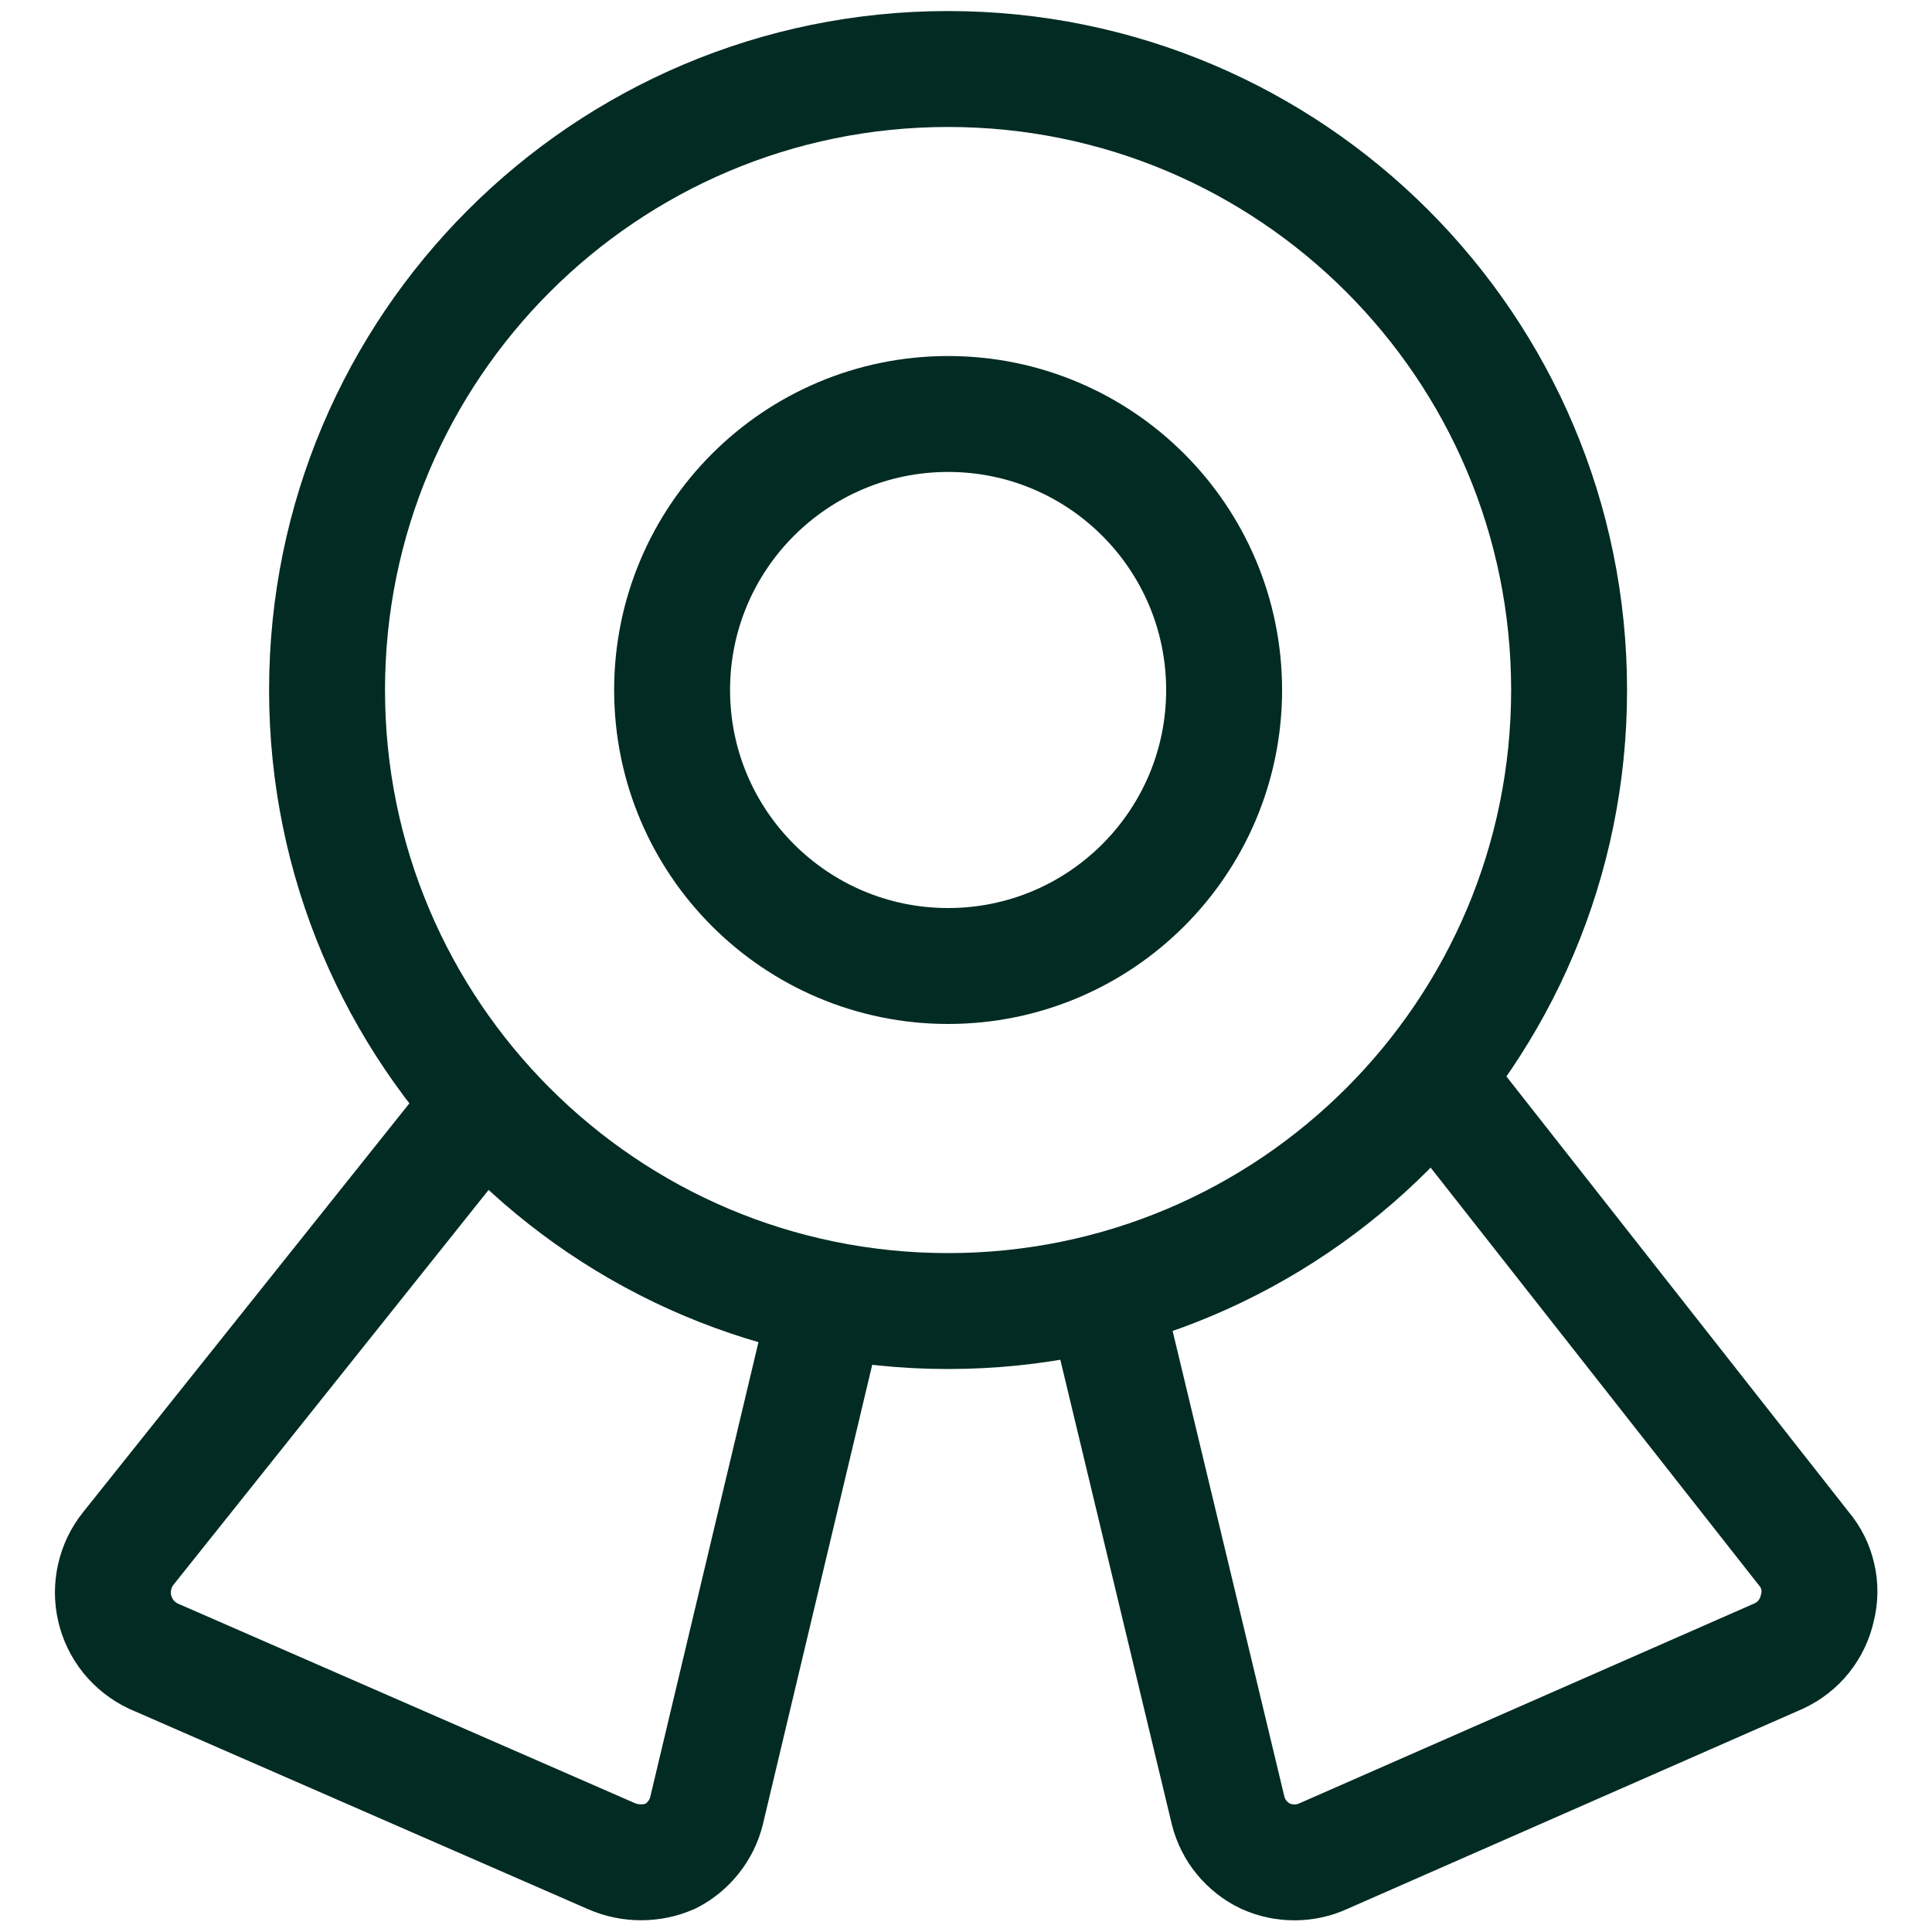 <svg width="25" height="25" viewBox="0 0 25 25" fill="none" xmlns="http://www.w3.org/2000/svg">
<g clip-path="url(#clip0_361_17)">
<path d="M12.268 16.965C16.706 16.965 20.304 13.367 20.304 8.929C20.304 4.491 16.706 0.893 12.268 0.893C7.83 0.893 4.232 4.491 4.232 8.929C4.232 13.367 7.83 16.965 12.268 16.965Z" stroke="#022B23" stroke-width="1.5" stroke-linecap="round" stroke-linejoin="round"/>
<path d="M12.269 12.5C14.241 12.5 15.84 10.901 15.84 8.929C15.84 6.956 14.241 5.357 12.269 5.357C10.296 5.357 8.697 6.956 8.697 8.929C8.697 10.901 10.296 12.5 12.269 12.5Z" stroke="#022B23" stroke-width="1.5" stroke-linecap="round" stroke-linejoin="round"/>
<path d="M10.715 16.822L9.143 23.429C9.112 23.555 9.055 23.672 8.974 23.774C8.894 23.875 8.794 23.959 8.679 24.018C8.558 24.071 8.427 24.098 8.295 24.098C8.163 24.098 8.032 24.071 7.911 24.018L1.982 21.429C1.858 21.37 1.749 21.284 1.662 21.177C1.576 21.07 1.515 20.945 1.484 20.81C1.453 20.676 1.453 20.537 1.484 20.403C1.514 20.269 1.575 20.143 1.661 20.036L6.25 14.286" stroke="#022B23" stroke-width="1.5" stroke-linecap="round" stroke-linejoin="round"/>
<path d="M14.285 16.733L15.892 23.429C15.924 23.557 15.984 23.676 16.067 23.777C16.151 23.879 16.256 23.962 16.374 24.018C16.492 24.072 16.62 24.099 16.749 24.099C16.879 24.099 17.007 24.072 17.124 24.018L23.017 21.429C23.143 21.371 23.255 21.284 23.341 21.176C23.428 21.067 23.488 20.94 23.517 20.804C23.551 20.671 23.553 20.532 23.521 20.398C23.491 20.265 23.428 20.14 23.339 20.036L18.553 13.947" stroke="#022B23" stroke-width="1.5" stroke-linecap="round" stroke-linejoin="round"/>
</g>
<defs>
<clipPath id="clip0_361_17">
<rect width="25" height="25" fill="white"/>
</clipPath>
</defs>
</svg>
